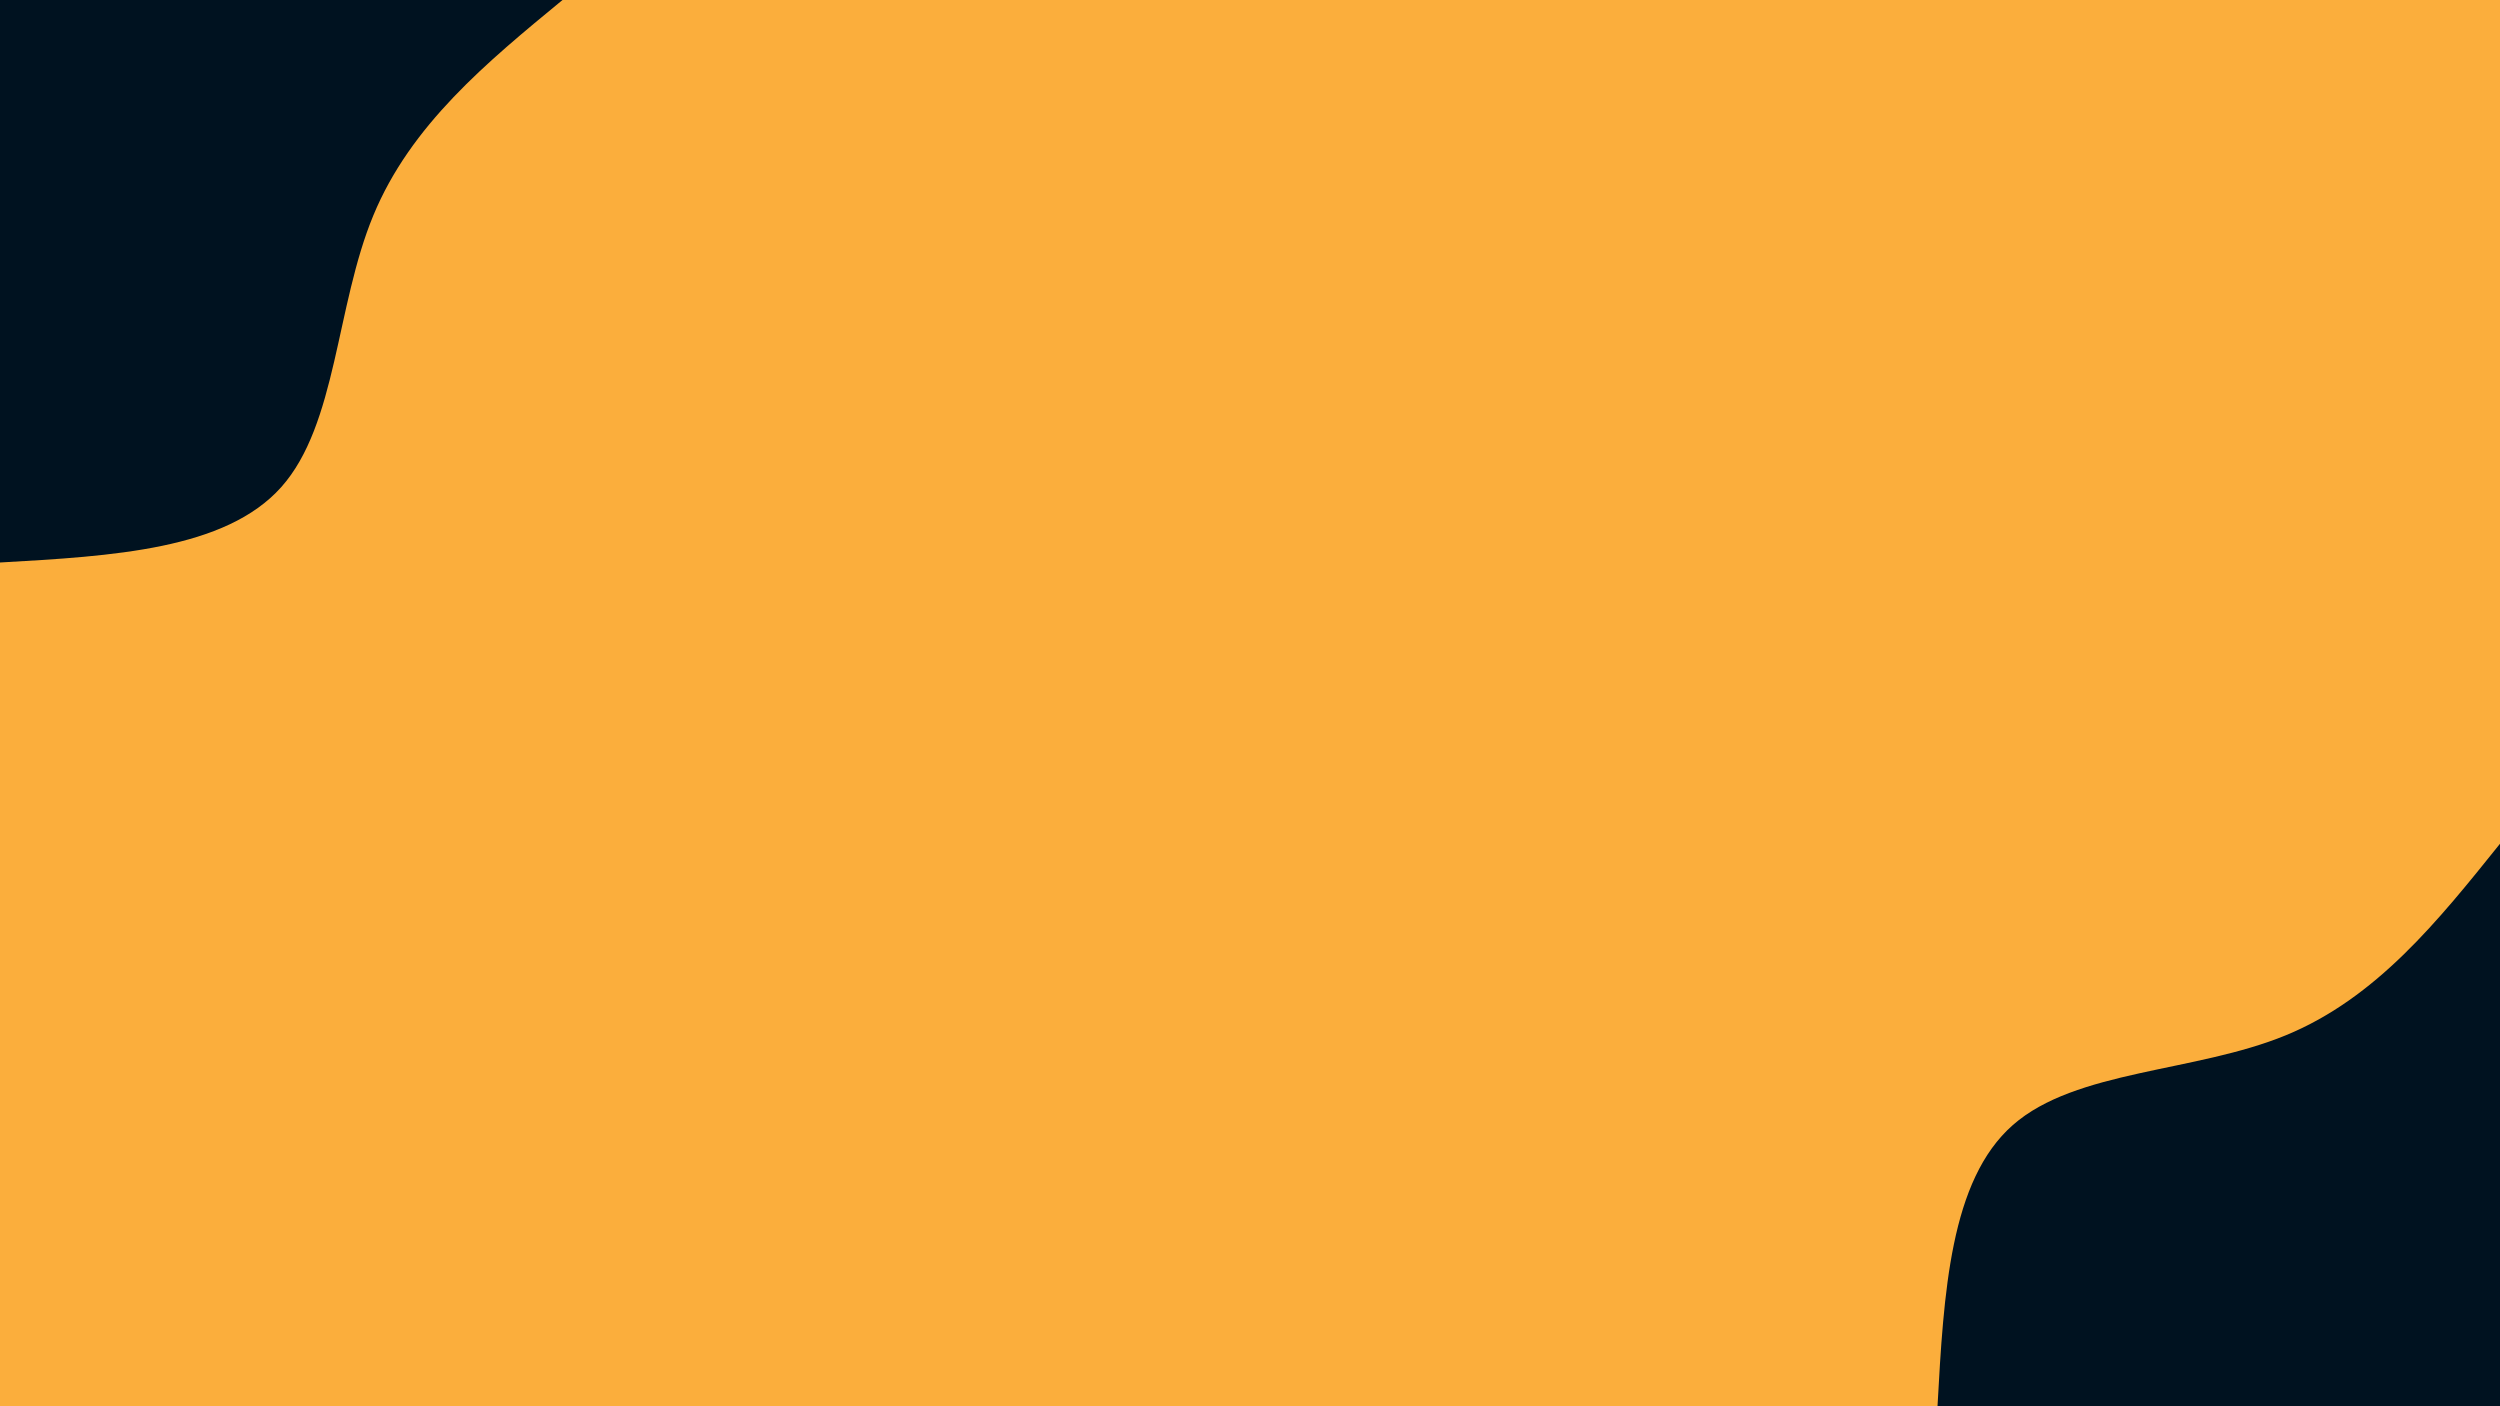 <svg id="visual" viewBox="0 0 1920 1080" width="1920" height="1080" xmlns="http://www.w3.org/2000/svg" xmlns:xlink="http://www.w3.org/1999/xlink" version="1.1"><rect x="0" y="0" width="1920" height="1080" fill="#FBAE3C"></rect><defs><linearGradient id="grad1_0" x1="43.8%" y1="100%" x2="100%" y2="0%"><stop offset="14.444%" stop-color="#fbae3c" stop-opacity="1"></stop><stop offset="85.556%" stop-color="#fbae3c" stop-opacity="1"></stop></linearGradient></defs><defs><linearGradient id="grad2_0" x1="0%" y1="100%" x2="56.3%" y2="0%"><stop offset="14.444%" stop-color="#fbae3c" stop-opacity="1"></stop><stop offset="85.556%" stop-color="#fbae3c" stop-opacity="1"></stop></linearGradient></defs><g transform="translate(1920, 1080)"><path d="M-432 0C-427.2 -86.8 -422.4 -173.6 -374.1 -216C-325.8 -258.4 -234.1 -256.3 -164.5 -284.9C-94.9 -313.5 -47.5 -372.8 0 -432L0 0Z" fill="#001220"></path></g><g transform="translate(0, 0)"><path d="M432 0C373.7 48 315.4 96 286.7 165.5C257.9 235 258.8 326.1 216 374.1C173.2 422.1 86.6 427.1 0 432L0 0Z" fill="#001220"></path></g></svg>